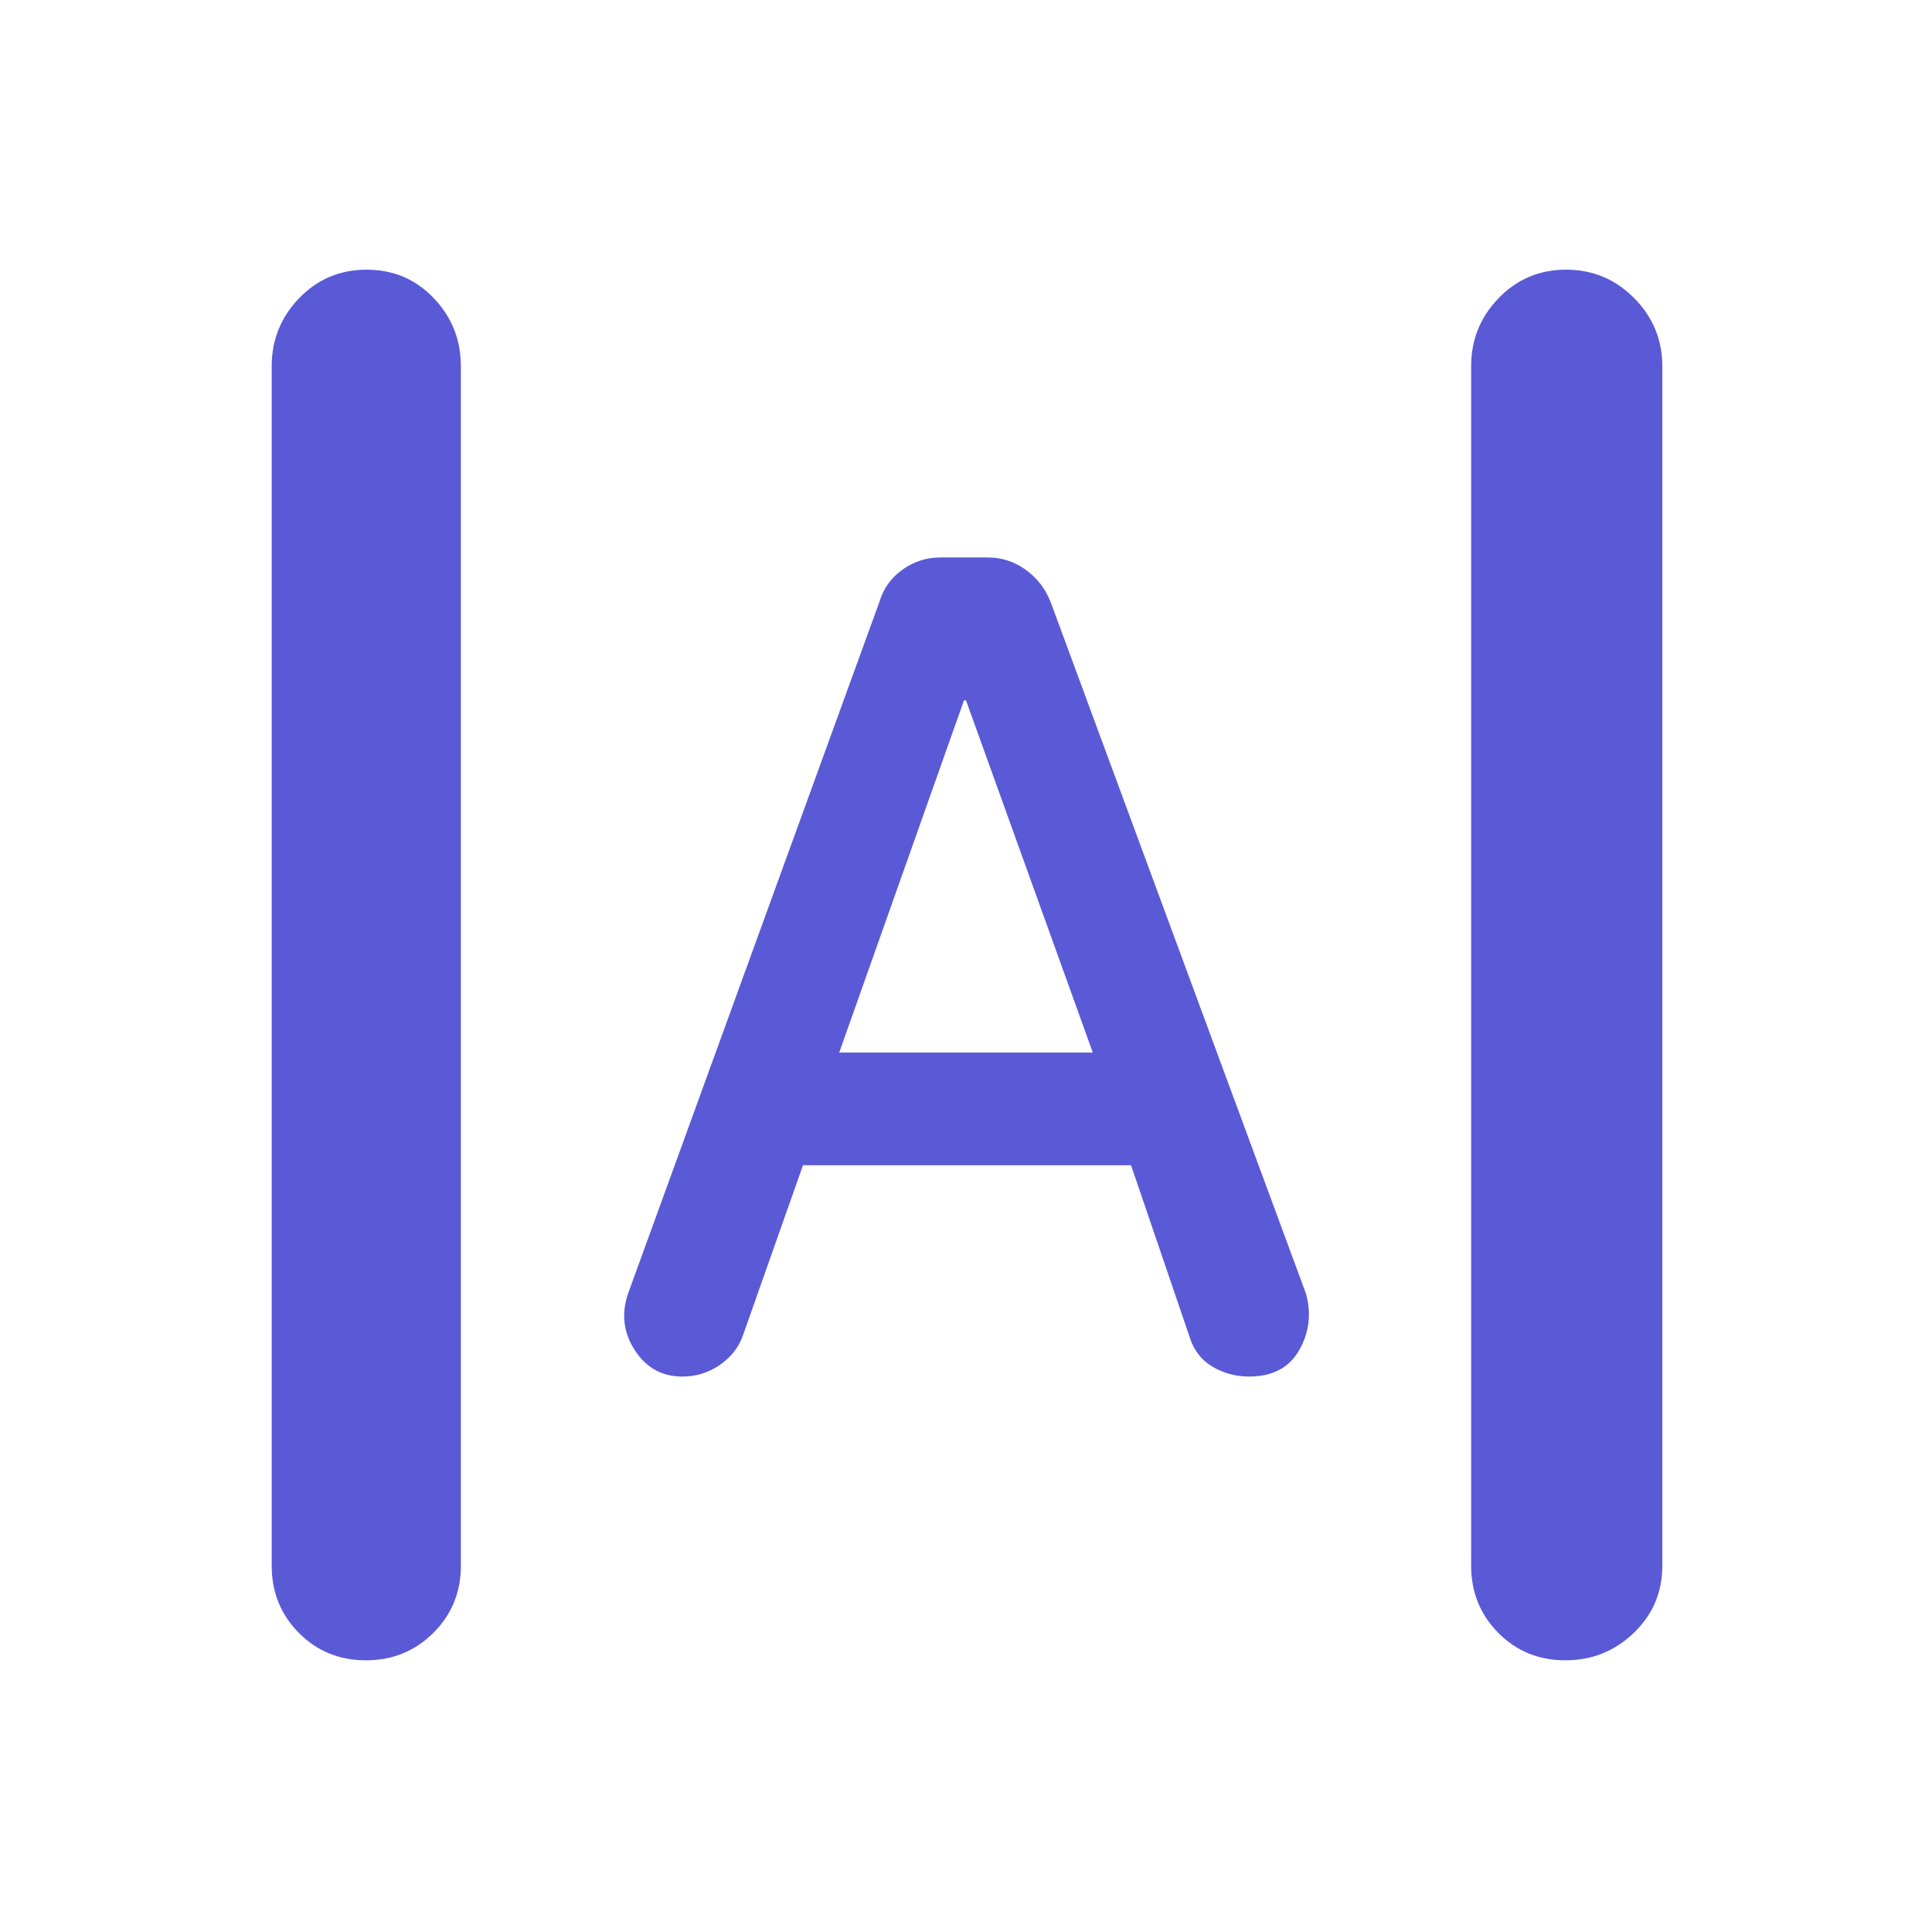<svg xmlns="http://www.w3.org/2000/svg" height="48" viewBox="0 -960 960 960" width="48"><path fill="rgb(90, 90, 215)" d="M181.82-135q-19.82 0-33.32-13.63Q135-162.25 135-182v-596q0-19.75 13.68-33.88Q162.35-826 182.18-826q19.82 0 33.32 14.12Q229-797.75 229-778v596q0 19.75-13.68 33.37Q201.65-135 181.82-135Zm596 0q-19.82 0-33.32-13.63Q731-162.25 731-182v-596q0-19.75 13.68-33.88Q758.35-826 778.18-826 798-826 812-811.88q14 14.13 14 33.88v596q0 19.75-14.18 33.37-14.17 13.63-34 13.63ZM339-276q-15.03 0-23.51-13-8.49-13-3.49-28l125-344q3-10 11.5-16t18.6-6h23.8q10.1 0 18.6 6 8.5 6 12.5 16l127 344q4 15-3.5 28t-24.86 13q-10 0-18.32-5T591-296l-29-85H399l-30 85q-3.17 8.67-11.47 14.33Q349.24-276 339-276Zm78-161h126l-63-175h-1l-62 175Z"/></svg>